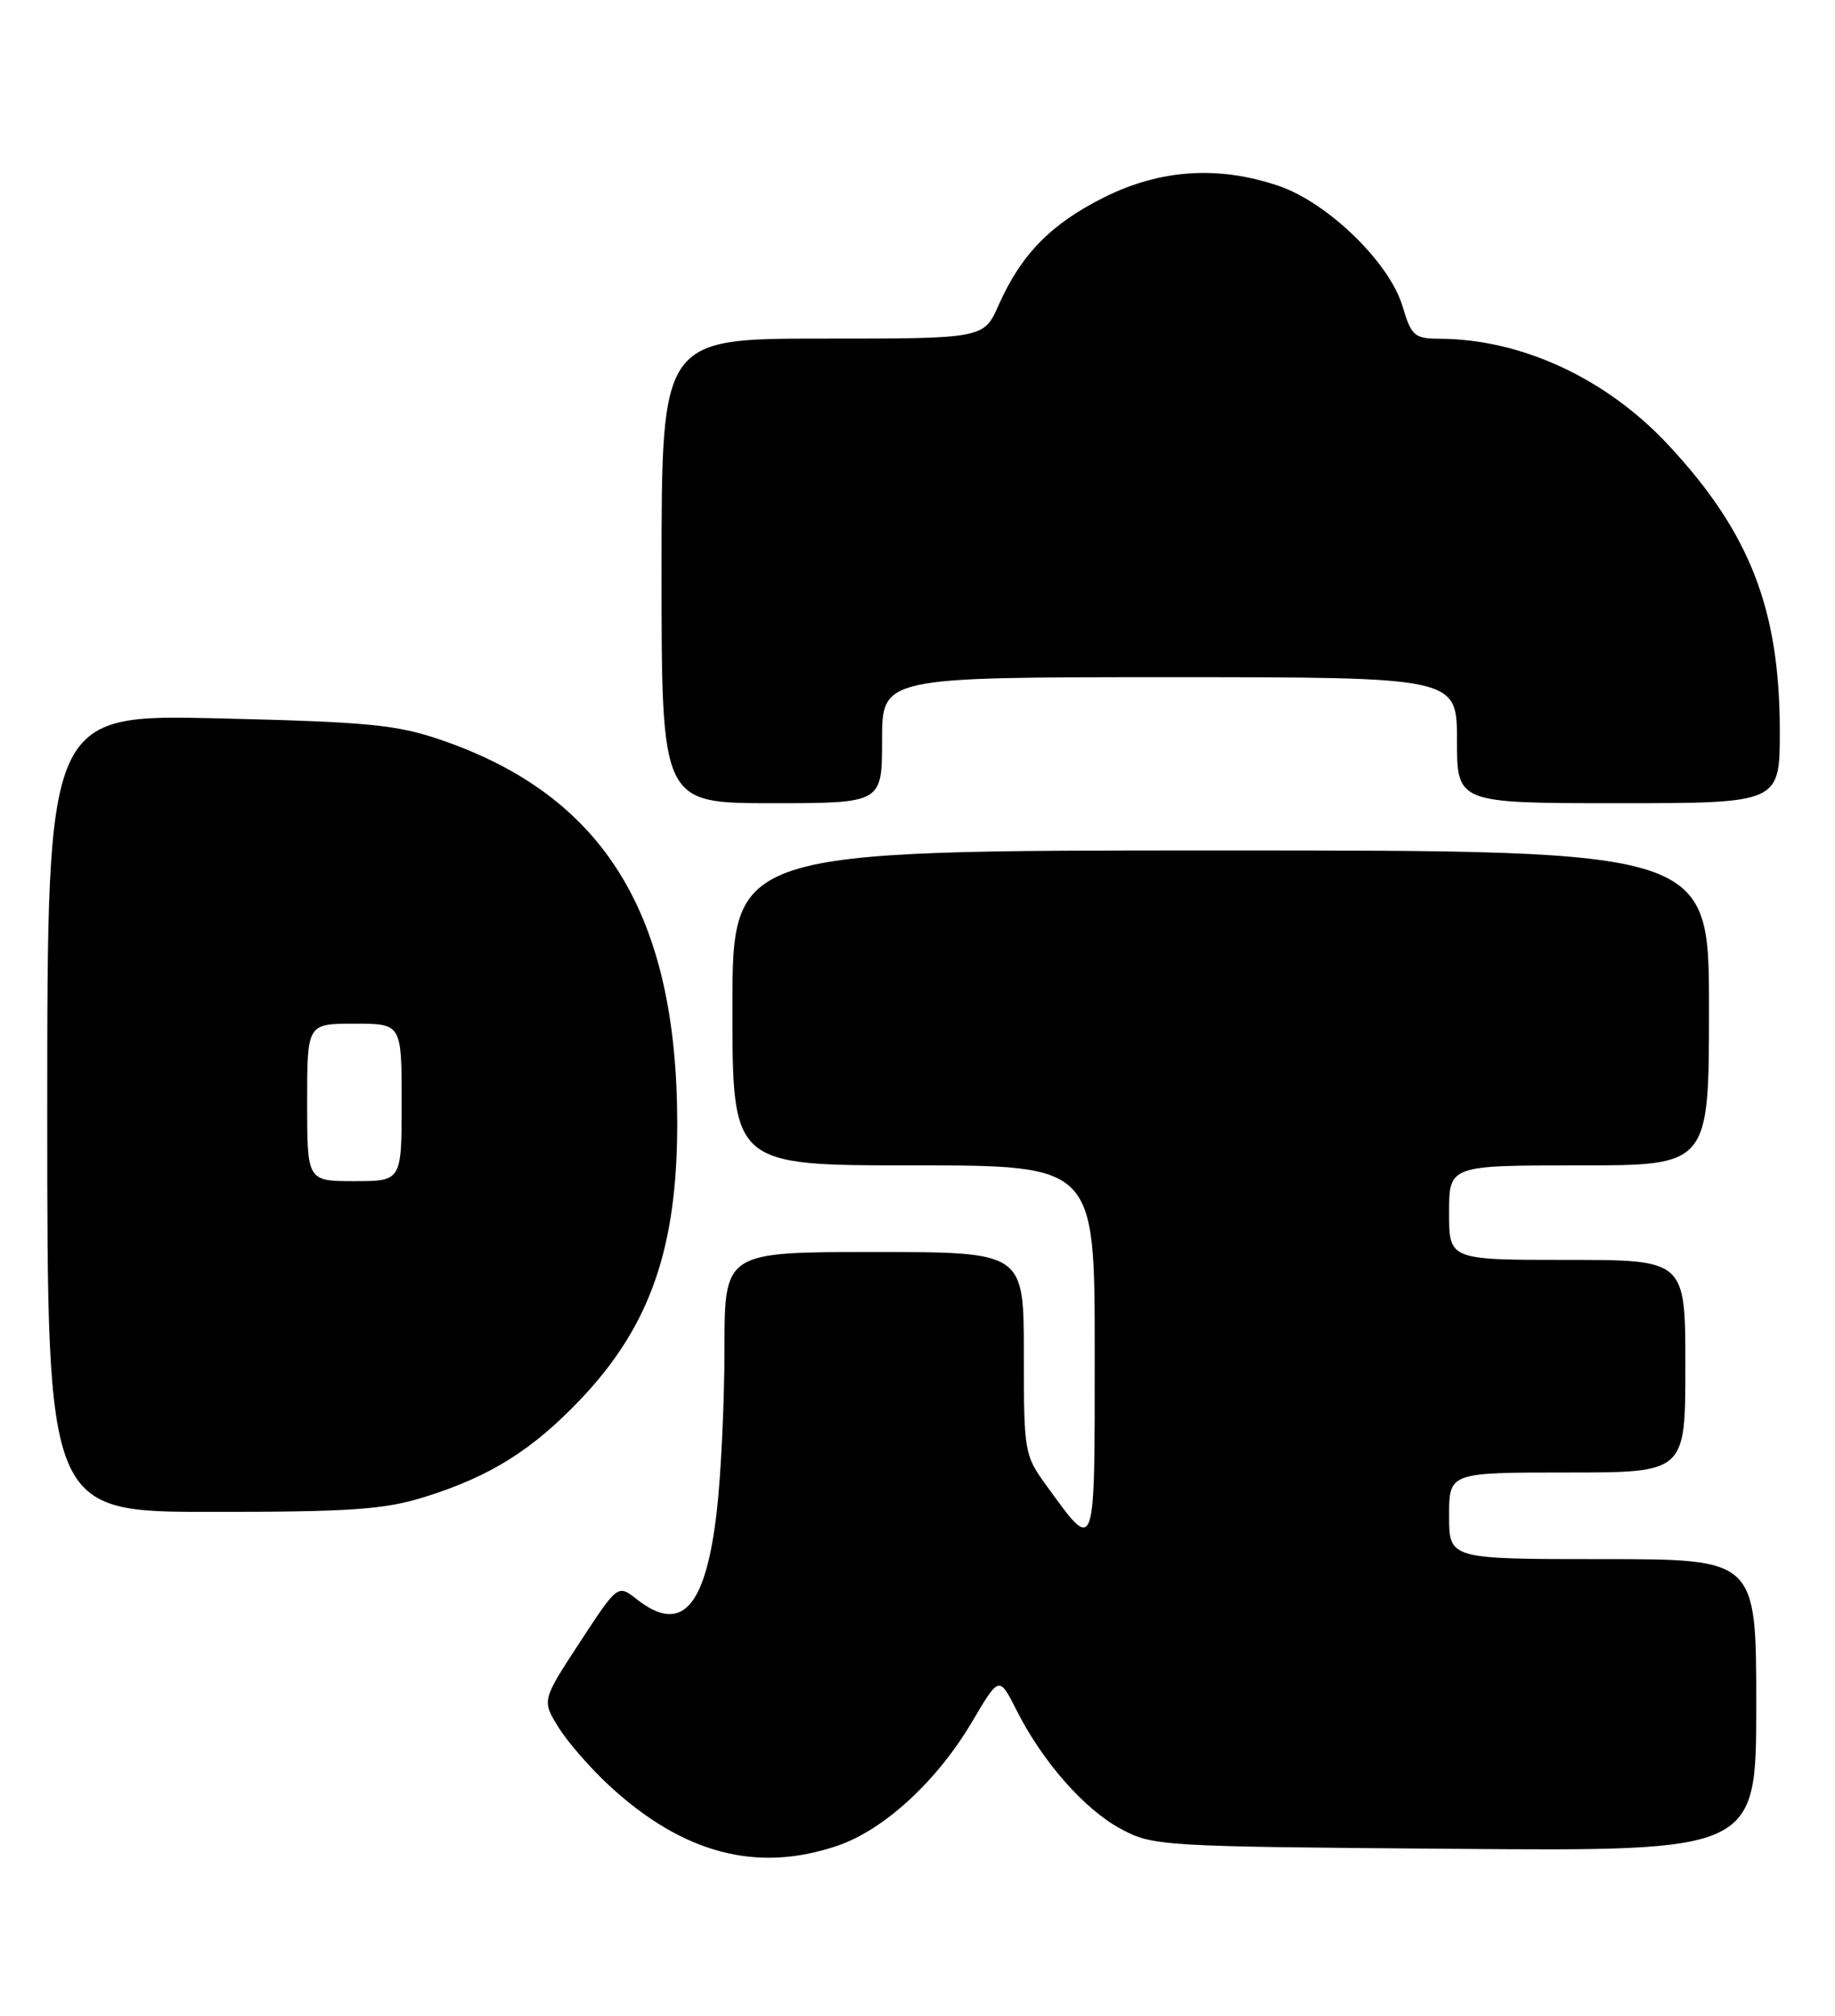 <?xml version="1.0" encoding="UTF-8" standalone="no"?>
<!DOCTYPE svg PUBLIC "-//W3C//DTD SVG 1.1//EN" "http://www.w3.org/Graphics/SVG/1.1/DTD/svg11.dtd" >
<svg xmlns="http://www.w3.org/2000/svg" xmlns:xlink="http://www.w3.org/1999/xlink" version="1.1" viewBox="0 0 233 256">
 <g >
 <path fill="currentColor"
d=" M 106.33 234.40 C 112.25 232.39 118.98 226.19 123.43 218.66 C 126.87 212.83 126.87 212.83 129.06 217.16 C 132.36 223.72 137.70 229.79 142.34 232.27 C 146.40 234.45 147.40 234.51 184.75 234.79 C 223.00 235.09 223.00 235.09 223.00 216.54 C 223.00 198.00 223.00 198.00 203.50 198.00 C 184.00 198.00 184.00 198.00 184.00 192.50 C 184.00 187.00 184.00 187.00 199.00 187.00 C 214.00 187.00 214.00 187.00 214.00 173.50 C 214.00 160.00 214.00 160.00 199.00 160.00 C 184.00 160.00 184.00 160.00 184.00 154.00 C 184.00 148.00 184.00 148.00 200.50 148.00 C 217.00 148.00 217.00 148.00 217.00 128.00 C 217.00 108.00 217.00 108.00 155.00 108.00 C 93.00 108.00 93.00 108.00 93.00 128.00 C 93.00 148.00 93.00 148.00 116.00 148.00 C 139.00 148.00 139.00 148.00 139.00 171.62 C 139.00 197.84 139.18 197.34 132.83 188.60 C 130.07 184.80 130.00 184.38 130.00 171.85 C 130.00 159.00 130.00 159.00 111.00 159.00 C 92.00 159.00 92.00 159.00 91.99 171.25 C 91.99 177.99 91.55 187.27 91.02 191.88 C 89.61 204.18 86.54 207.57 80.86 203.10 C 78.44 201.20 78.44 201.20 73.62 208.57 C 68.80 215.94 68.80 215.94 70.91 219.35 C 72.06 221.22 74.98 224.57 77.39 226.79 C 86.74 235.41 96.13 237.88 106.33 234.40 Z  M 53.88 190.12 C 62.27 187.50 67.64 184.13 73.82 177.60 C 82.56 168.36 86.01 158.44 85.99 142.61 C 85.97 116.09 76.67 101.03 55.95 93.95 C 50.33 92.03 46.71 91.68 27.75 91.23 C 6.00 90.72 6.00 90.72 6.00 141.36 C 6.00 192.00 6.00 192.00 26.91 192.00 C 44.58 192.00 48.76 191.71 53.88 190.12 Z  M 112.00 94.00 C 112.00 86.00 112.00 86.00 148.50 86.00 C 185.00 86.00 185.00 86.00 185.00 94.00 C 185.00 102.00 185.00 102.00 205.50 102.00 C 226.00 102.00 226.00 102.00 225.99 92.75 C 225.97 77.32 222.16 67.58 211.82 56.49 C 203.98 48.08 193.28 43.10 182.91 43.02 C 179.57 43.00 179.23 42.71 178.07 38.85 C 176.42 33.33 168.59 25.73 162.37 23.61 C 154.73 21.01 147.34 21.49 140.20 25.06 C 133.45 28.43 129.66 32.30 126.80 38.75 C 124.91 43.00 124.91 43.00 104.45 43.00 C 84.00 43.00 84.00 43.00 84.00 72.50 C 84.00 102.00 84.00 102.00 98.00 102.00 C 112.00 102.00 112.00 102.00 112.00 94.00 Z  M 39.00 140.00 C 39.00 130.00 39.00 130.00 45.00 130.00 C 51.00 130.00 51.00 130.00 51.00 140.00 C 51.00 150.00 51.00 150.00 45.00 150.00 C 39.00 150.00 39.00 150.00 39.00 140.00 Z "/>
</g>
</svg>